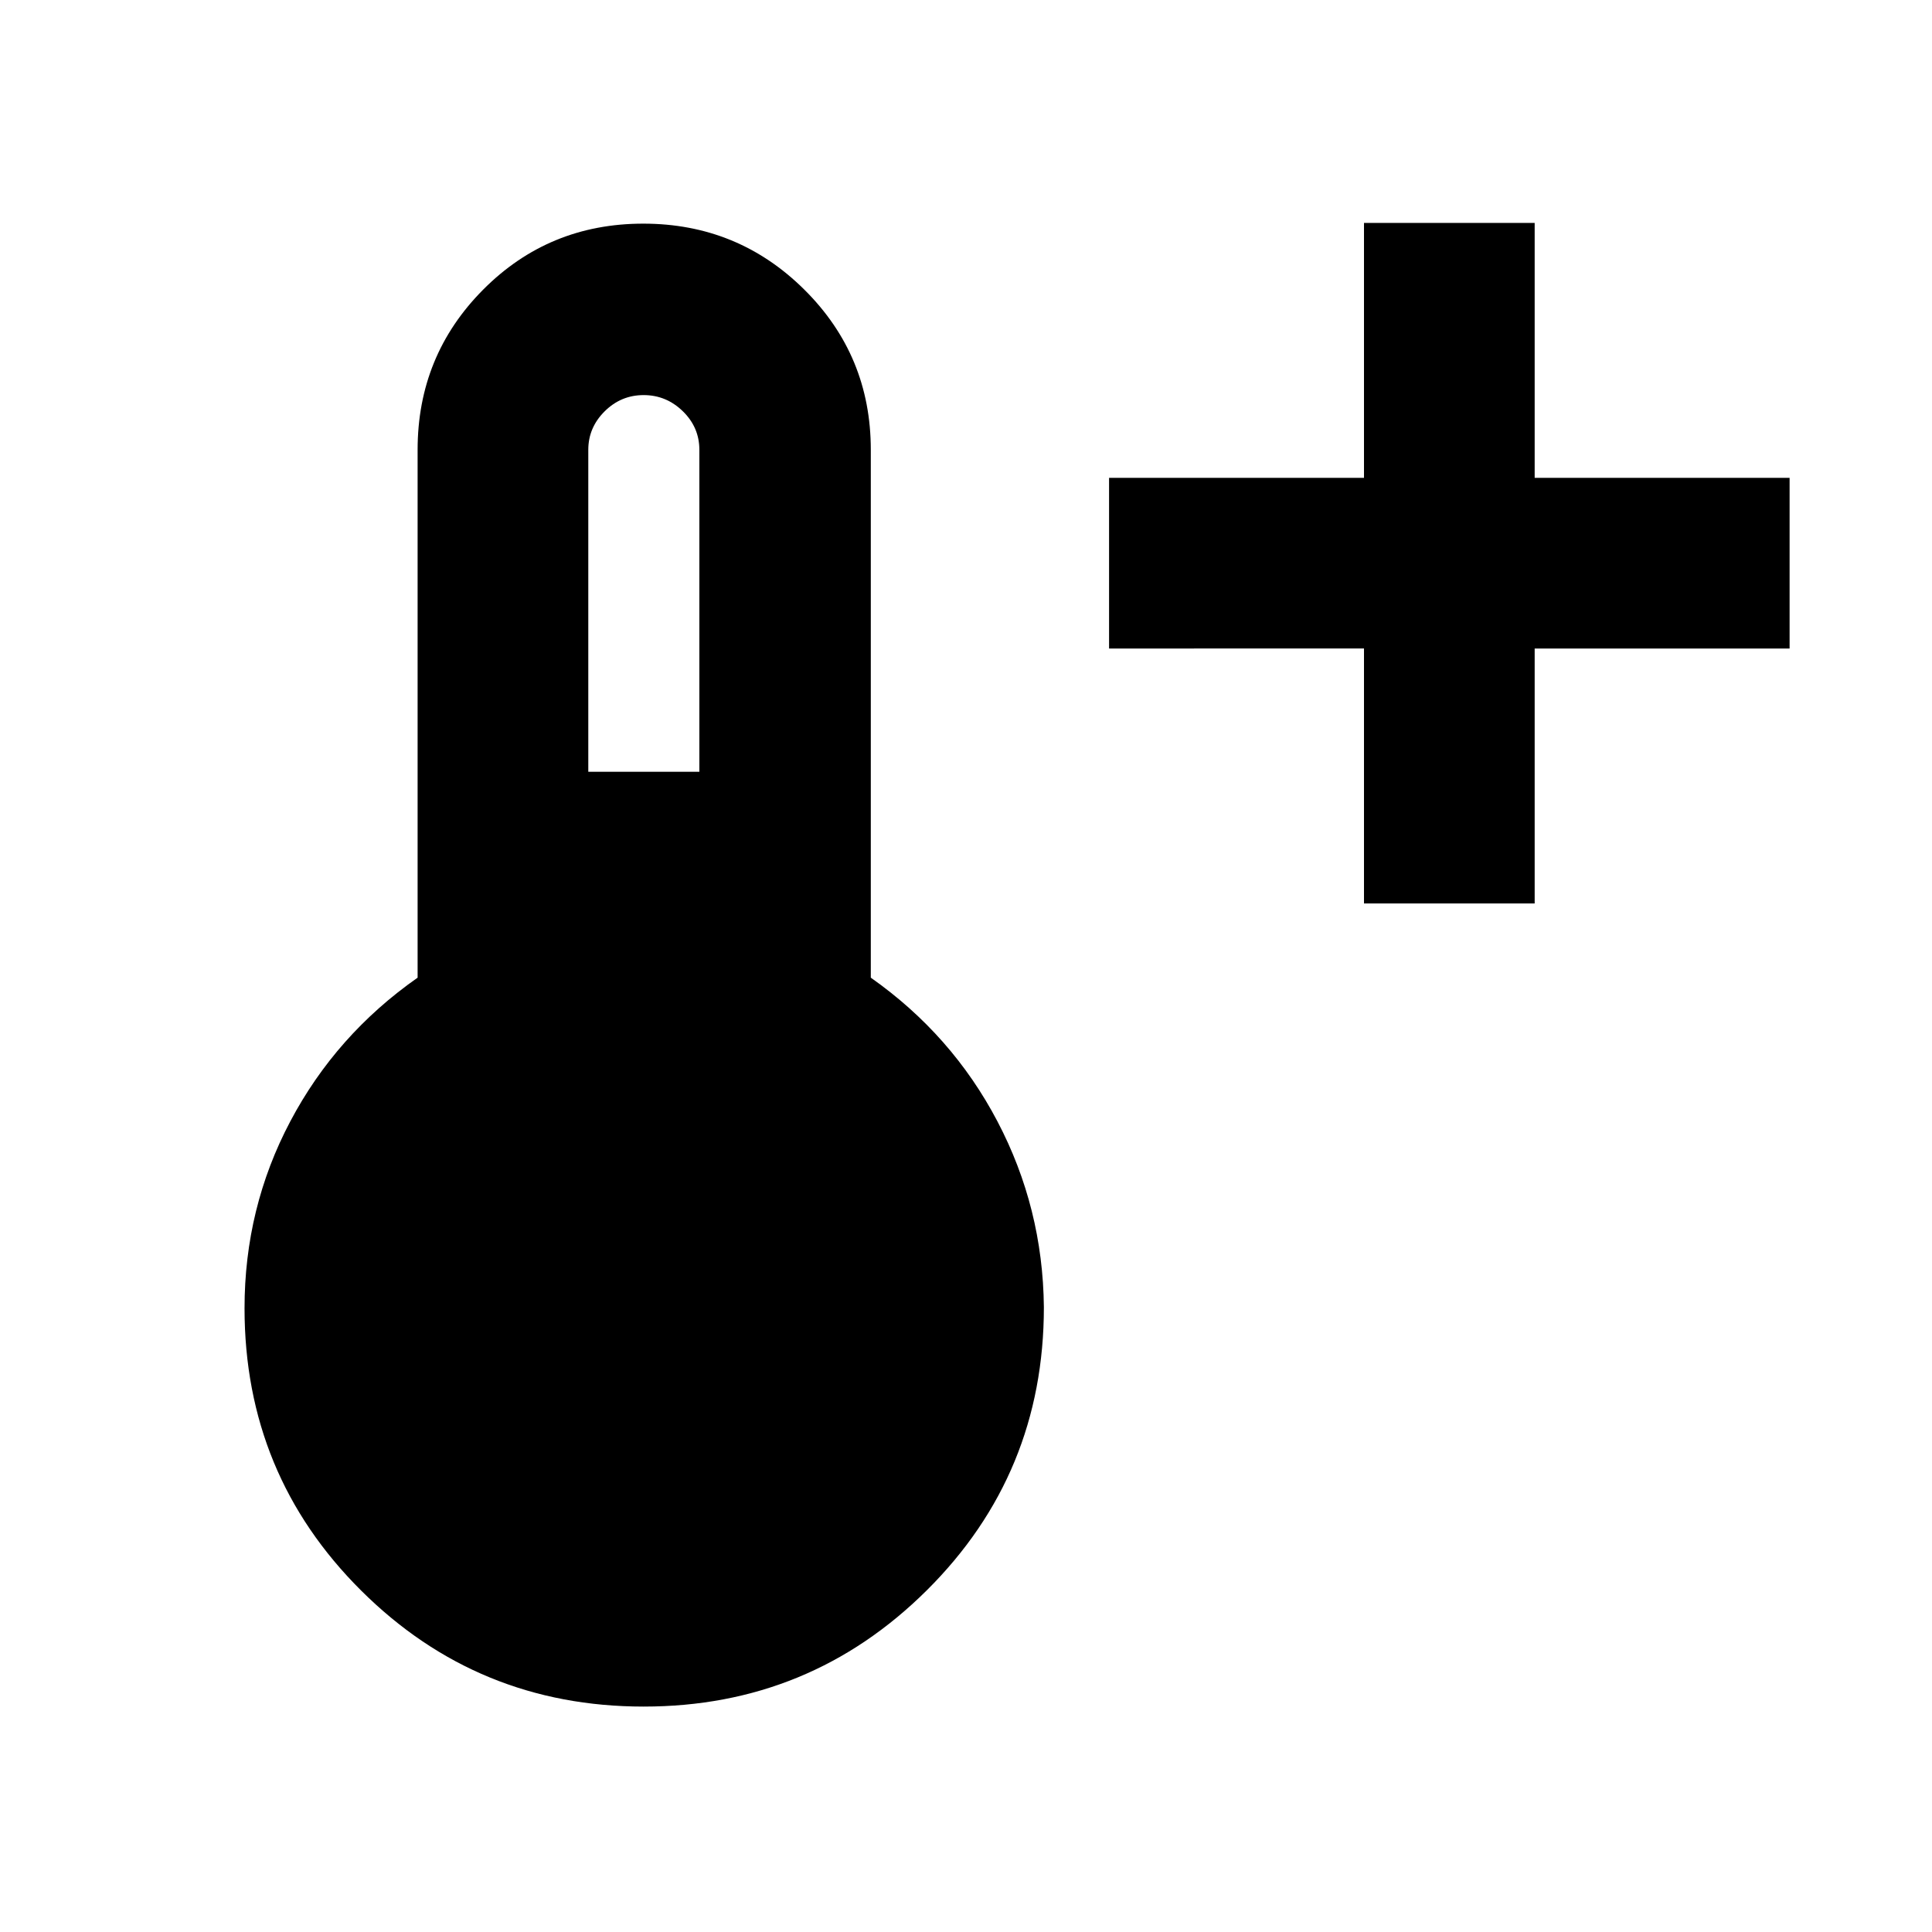 <svg xmlns="http://www.w3.org/2000/svg" height="40" viewBox="0 -960 960 960" width="40"><path d="M677.76-511.09v-126.67H551.09v-84.81h126.67v-126.67h84.81v126.67h126.67v84.81H762.57v126.67h-84.81ZM319.88-112.01q-82.52 0-140.44-57.66-57.93-57.66-57.93-140.26 0-49.88 22.73-92.86 22.72-42.99 63.27-71.41v-262.3q0-46.82 32.59-79.6 32.59-32.77 79.55-32.77 46.96 0 80 32.77 33.05 32.78 33.05 79.6v262.3q40.36 28.42 62.93 71.42 22.57 42.99 23.07 92.28 0 82.88-58.15 140.69-58.16 57.8-140.67 57.8ZM292.32-576.5h55.19v-160q0-11.15-8.22-19.16-8.23-8.02-19.48-8.02-11.24 0-19.36 8.07-8.13 8.08-8.13 19.11v160Z"/></svg>